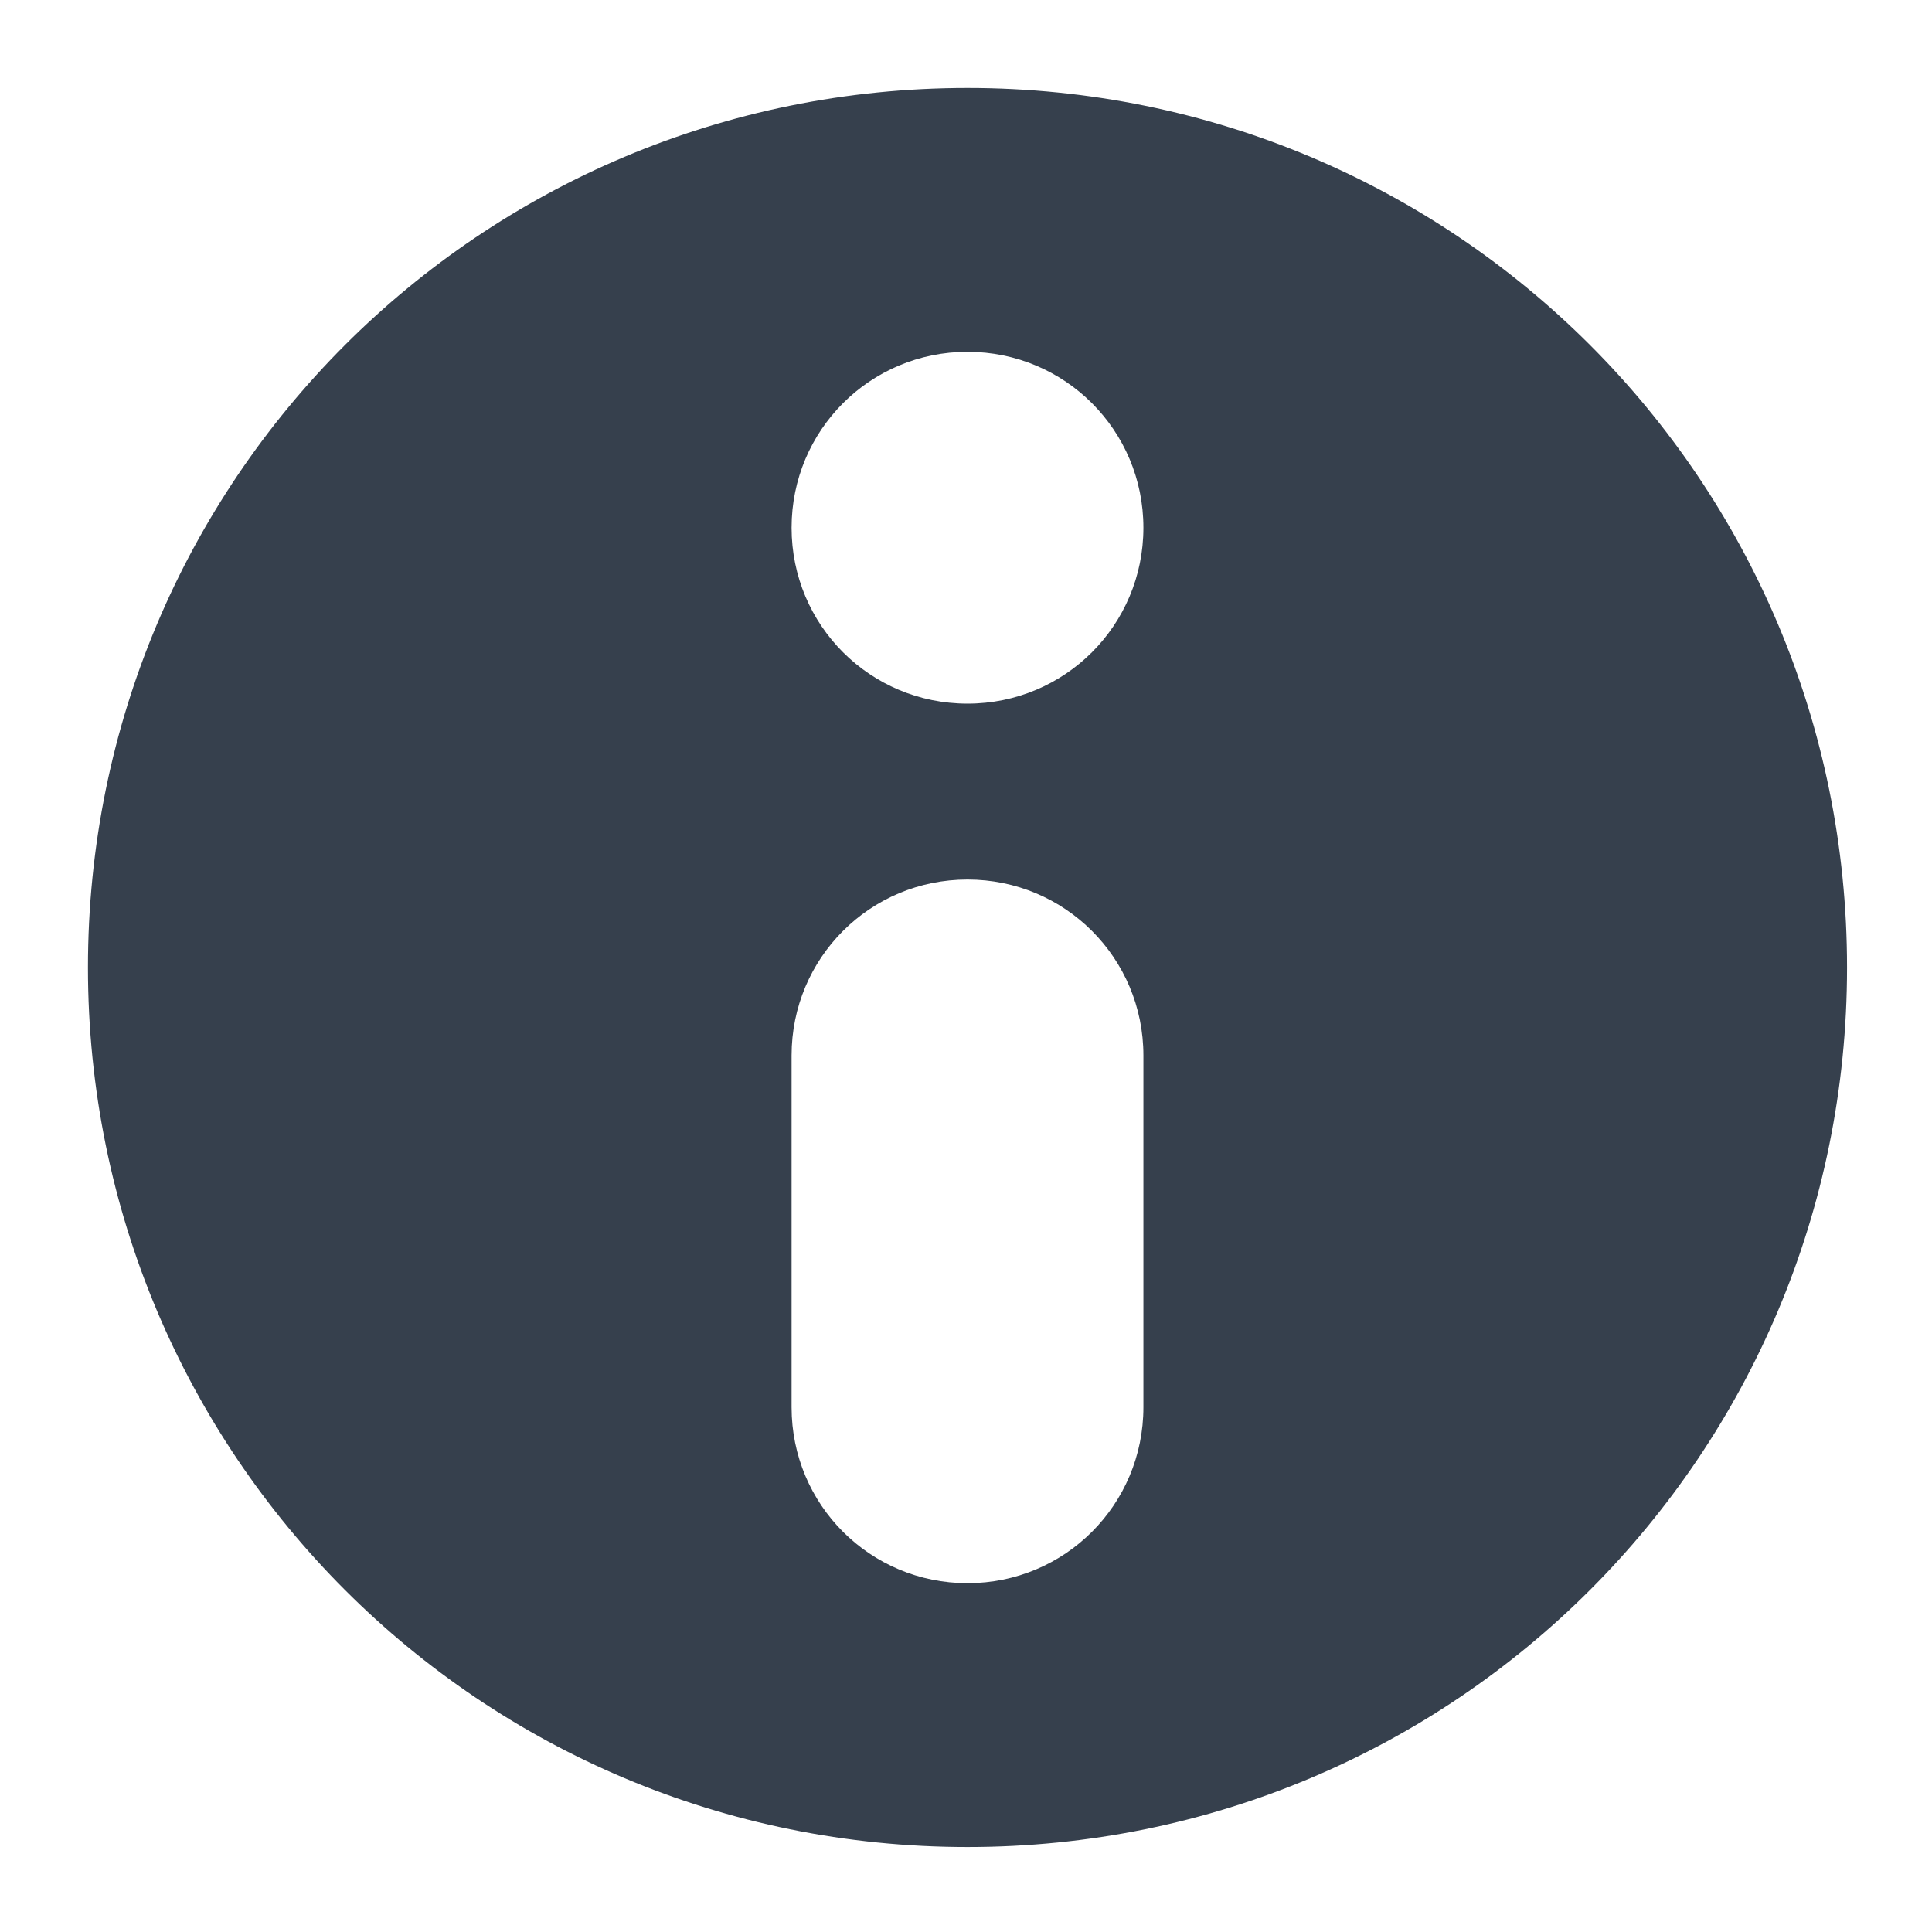 <svg
    height="22"
    viewBox="0 0 5.821 5.821"
    width="22"
    xmlns="http://www.w3.org/2000/svg">
    <defs id="defs2">
    <style
       type="text/css"
       id="current-color-scheme">
      .ColorScheme-Text {
        color:#36404d;
      }
      </style>
    </defs>
    <path 
        d="m11 1c-5.54 0-10 4.46-10 10 0 5.54 4.46 10 10 10 5.54 0 10-4.46 10-10 0-5.54-4.46-10-10-10zm0 3c1.108 0 2 .892 2 2s-.892 2-2 2c-1.108 0-2-.892-2-2s.892-2 2-2zm0 6c1.108 0 2 .892 2 2v4c0 1.108-.892 2-2 2-1.108 0-2-.892-2-2v-4c0-1.108.892-2 2-2z" fill="currentColor" 
        transform="matrix(.265 0 0 .265 -0 -0)"
        style="fill:currentColor;fill-opacity:1;stroke:none"
        class="ColorScheme-Text"/>
</svg>
